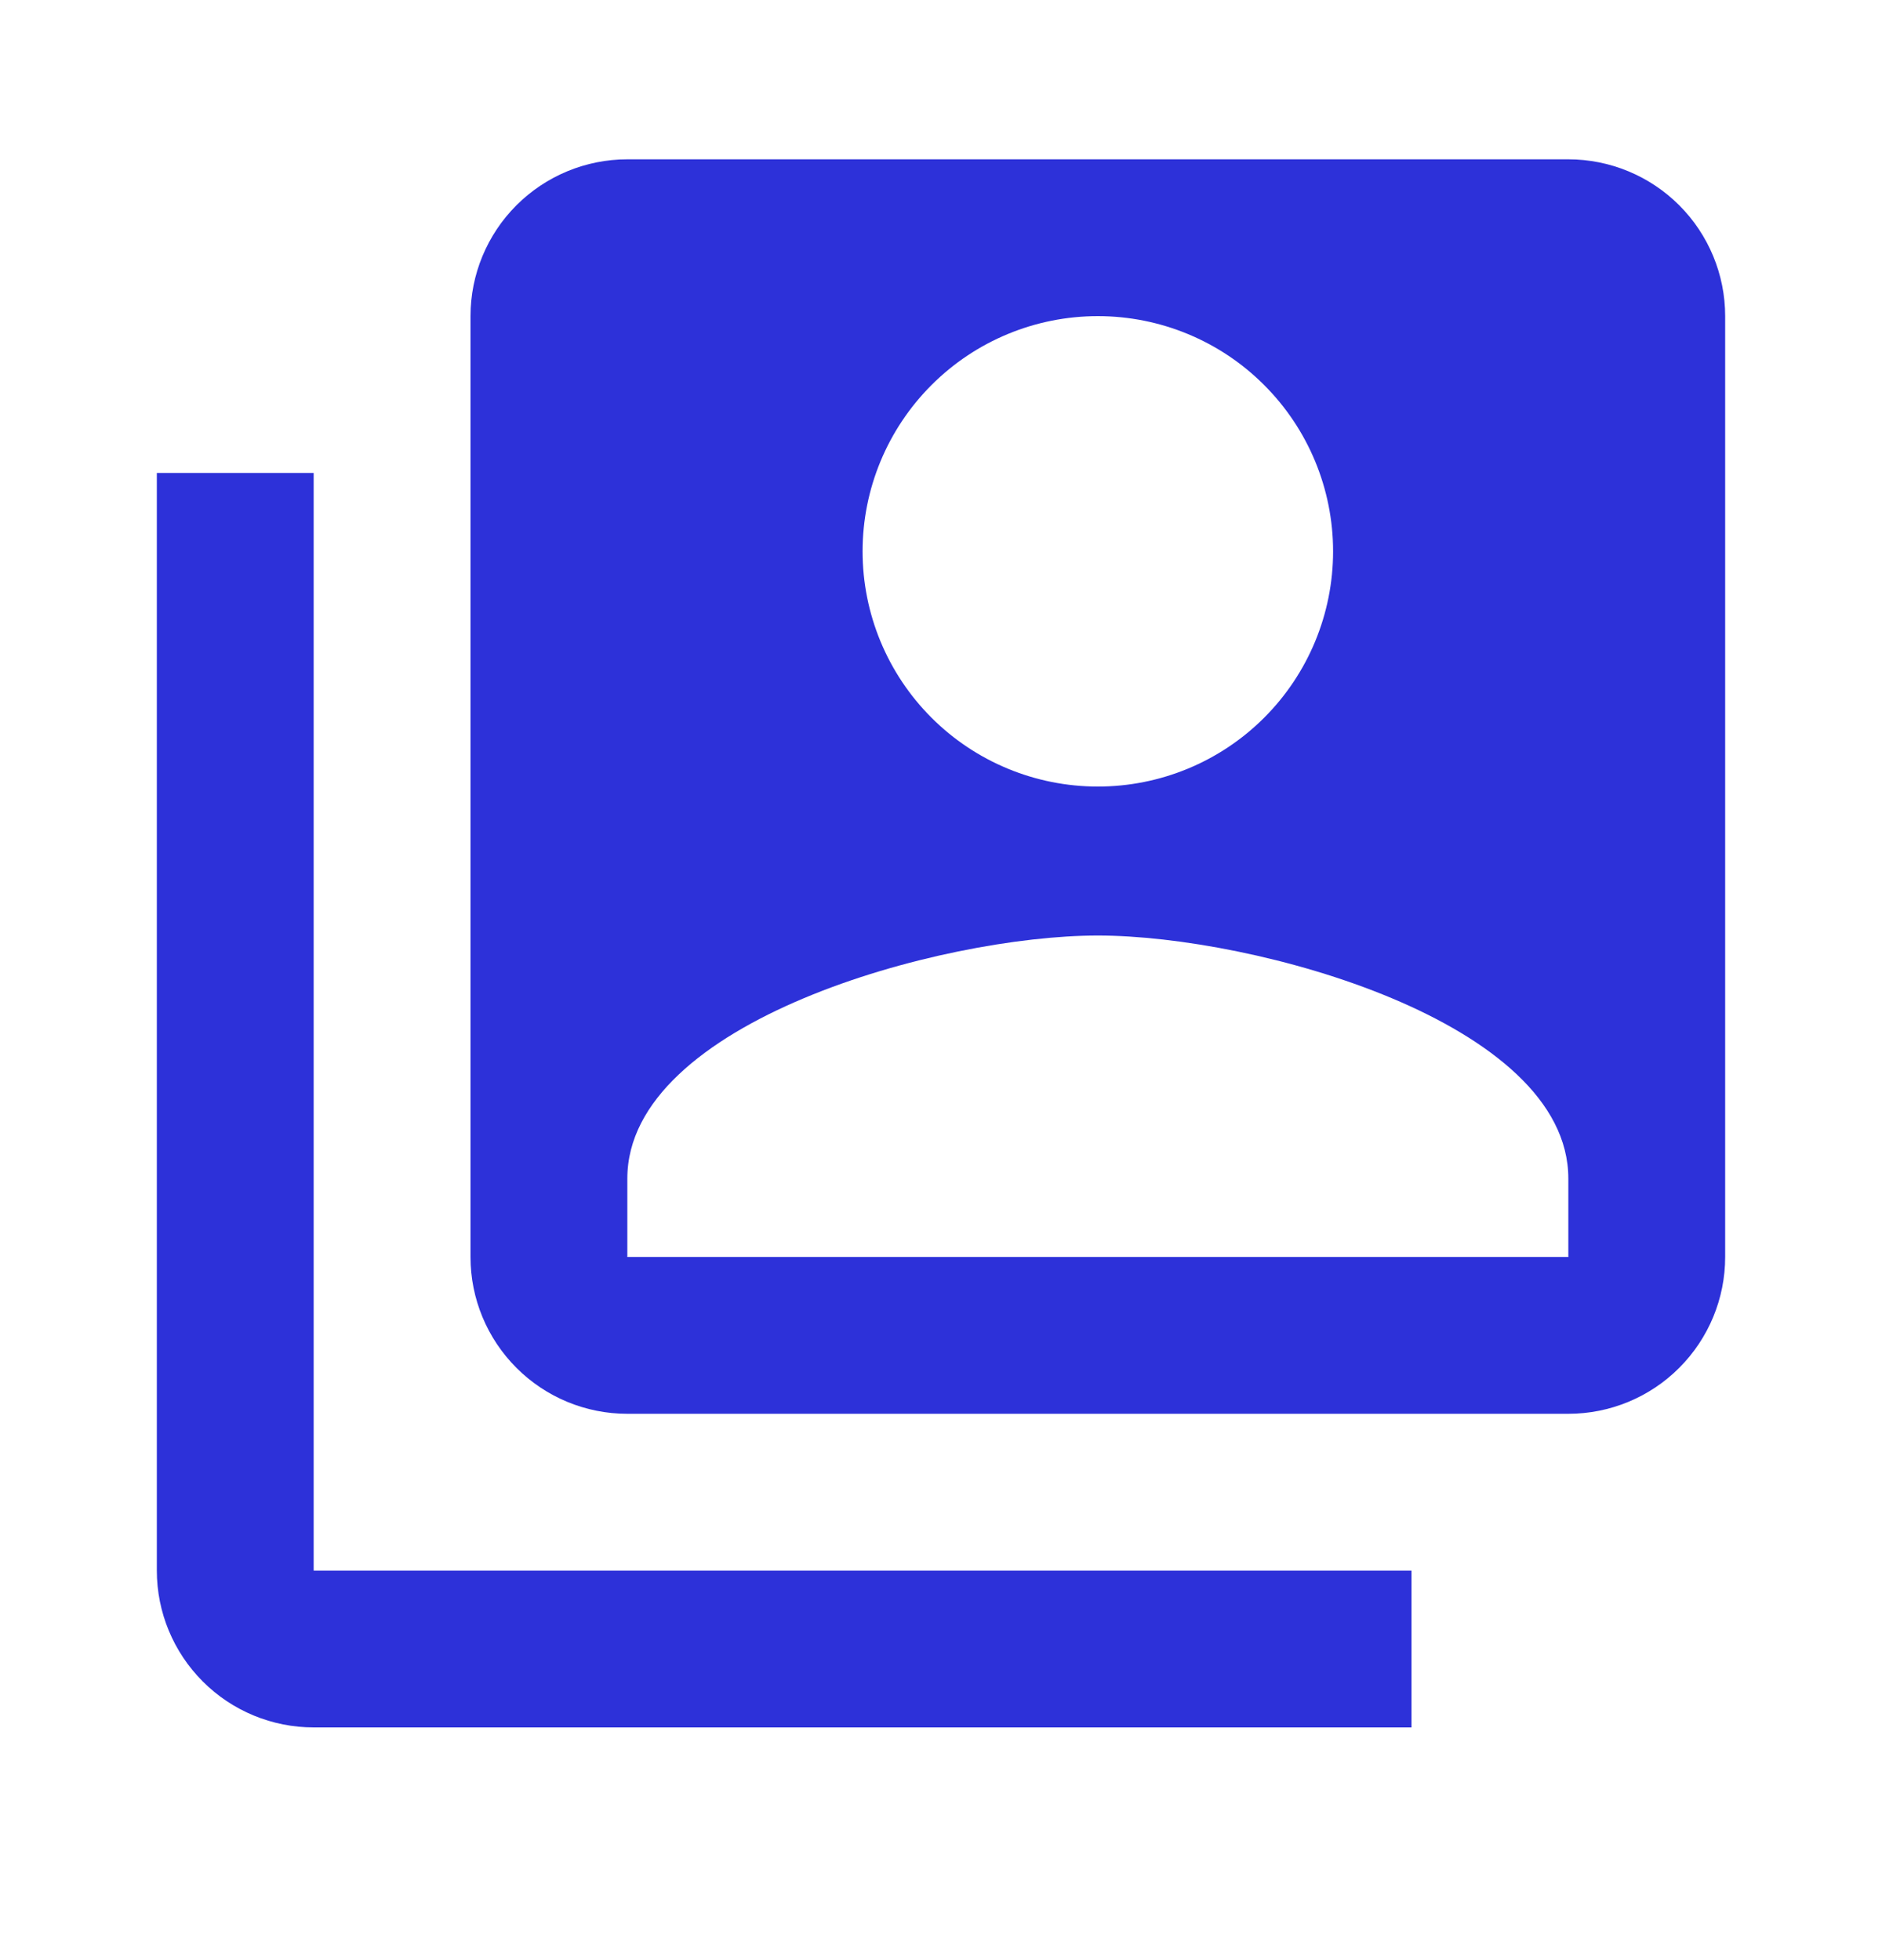 <svg width="24" height="25" viewBox="0 0 24 25" fill="none" xmlns="http://www.w3.org/2000/svg">
<g id="account-box-multiple">
<path id="Vector" d="M4 6.032H2V20.032C2 20.563 2.211 21.071 2.586 21.446C2.961 21.822 3.47 22.032 4 22.032H18V20.032H4V6.032ZM20 2.032C20.53 2.032 21.039 2.243 21.414 2.618C21.789 2.993 22 3.502 22 4.032V16.032C22 16.563 21.789 17.071 21.414 17.446C21.039 17.822 20.53 18.032 20 18.032H8C7.47 18.032 6.961 17.822 6.586 17.446C6.211 17.071 6 16.563 6 16.032V4.032C6 3.502 6.211 2.993 6.586 2.618C6.961 2.243 7.47 2.032 8 2.032H20ZM17 7.032C17 6.237 16.684 5.474 16.121 4.911C15.559 4.348 14.796 4.032 14 4.032C13.204 4.032 12.441 4.348 11.879 4.911C11.316 5.474 11 6.237 11 7.032C11 7.828 11.316 8.591 11.879 9.154C12.441 9.716 13.204 10.032 14 10.032C14.796 10.032 15.559 9.716 16.121 9.154C16.684 8.591 17 7.828 17 7.032ZM8 15.032V16.032H20V15.032C20 13.032 16 11.932 14 11.932C12 11.932 8 13.032 8 15.032Z" fill="#2D31D9"/>
</g>
</svg>
